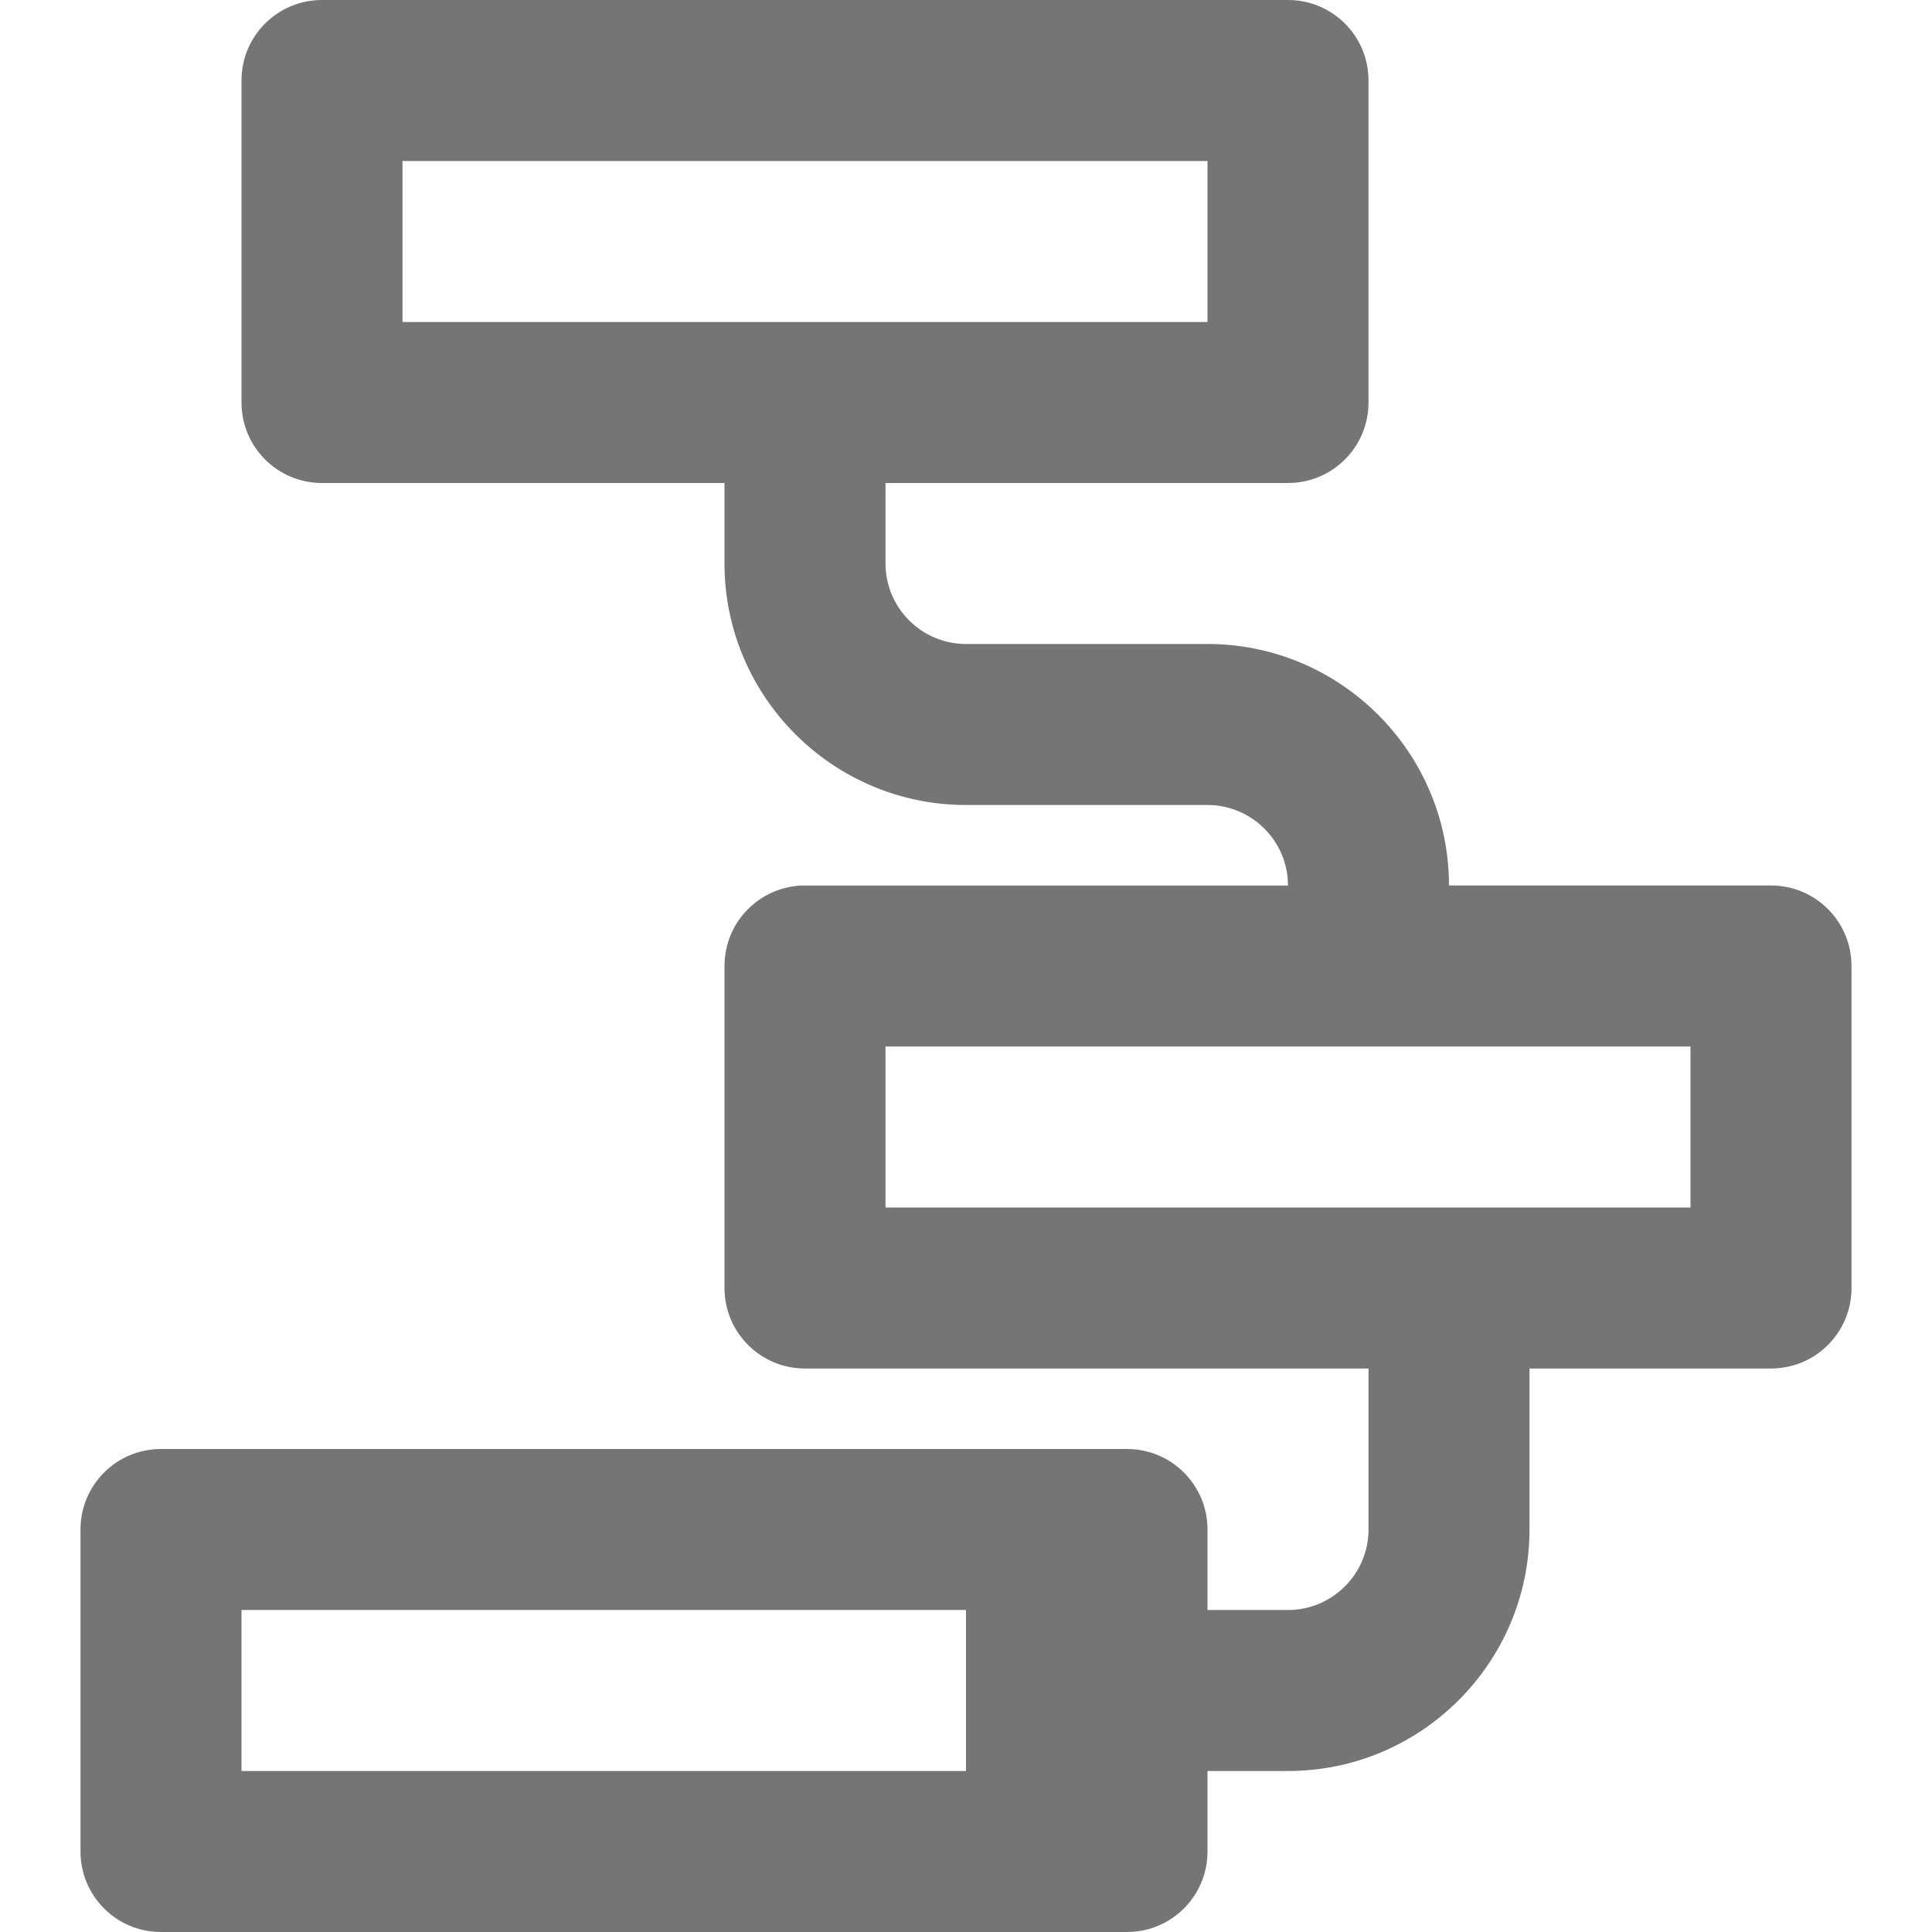 <?xml version="1.0" encoding="iso-8859-1"?>
<!-- Generator: Adobe Illustrator 16.0.0, SVG Export Plug-In . SVG Version: 6.00 Build 0)  -->
<!DOCTYPE svg PUBLIC "-//W3C//DTD SVG 1.1//EN" "http://www.w3.org/Graphics/SVG/1.1/DTD/svg11.dtd">
<svg version="1.1" xmlns="http://www.w3.org/2000/svg" xmlns:xlink="http://www.w3.org/1999/xlink" x="0px" y="0px" width="24px"
	 height="24px" viewBox="0 0 24 24" style="enable-background:new 0 0 24 24;" xml:space="preserve">
<g id="Frame_-_24px">
	<rect style="fill:none;" width="24" height="24"/>
</g>
<g id="Line_Icons">
	<path style="fill:#757575;" d="M22,11h-4c0-1.654-1.346-3-3-3h-3c-0.551,0-1-0.449-1-1V6h5c0.553,0,1-0.447,1-1V1
		c0-0.553-0.447-1-1-1H4C3.447,0,3,0.447,3,1v4c0,0.553,0.447,1,1,1h5v1c0,1.654,1.346,3,3,3h3c0.551,0,1,0.449,1,1h-6
		c-0.553,0-1,0.447-1,1v4c0,0.553,0.447,1,1,1h7v2c0,0.551-0.449,1-1,1h-1v-1c0-0.553-0.447-1-1-1H2c-0.553,0-1,0.447-1,1v4
		c0,0.553,0.447,1,1,1h12c0.553,0,1-0.447,1-1v-1h1c1.654,0,3-1.346,3-3v-2h3c0.553,0,1-0.447,1-1v-4C23,11.447,22.553,11,22,11z
		 M5,2h10v2H5V2z M3,22v-2h9v2H3z M21,15H11v-2h10V15z"/>
</g>
</svg>
